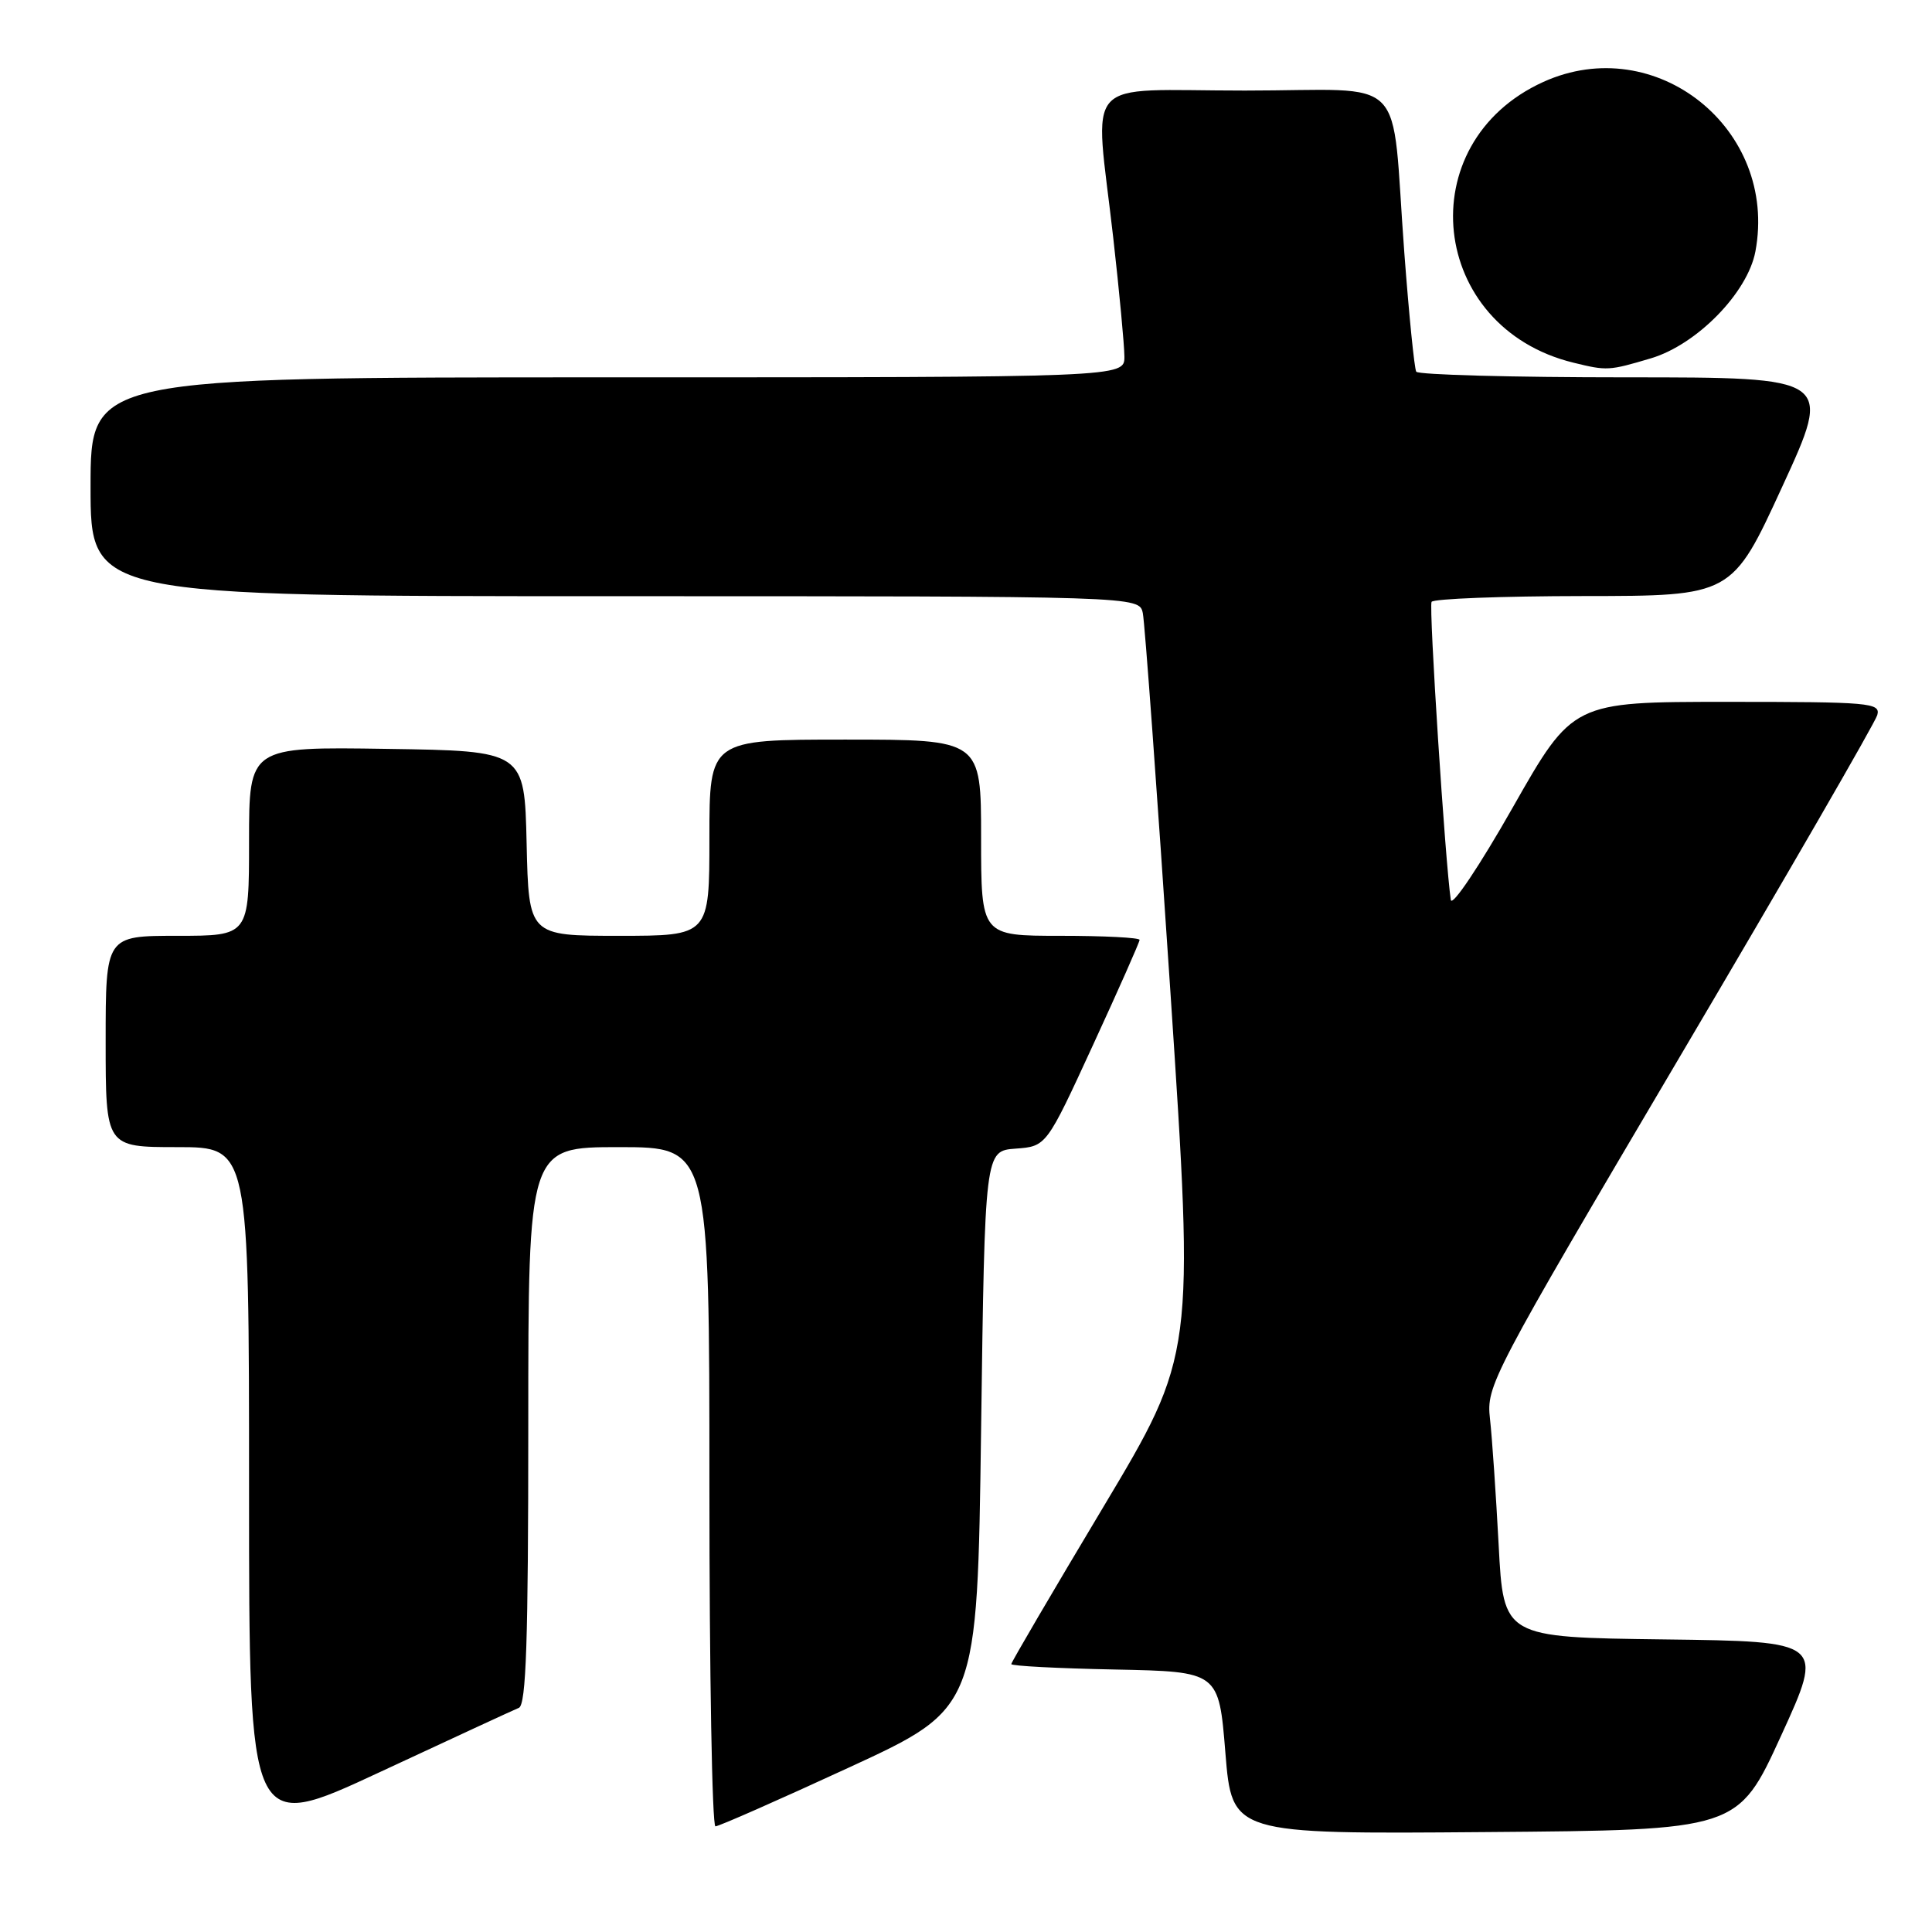 <?xml version="1.0" encoding="UTF-8" standalone="no"?>
<!DOCTYPE svg PUBLIC "-//W3C//DTD SVG 1.1//EN" "http://www.w3.org/Graphics/SVG/1.1/DTD/svg11.dtd" >
<svg xmlns="http://www.w3.org/2000/svg" xmlns:xlink="http://www.w3.org/1999/xlink" version="1.1" viewBox="0 0 256 256">
 <g >
 <path fill="currentColor"
d=" M 68.75 226.30 C 69.72 225.90 70.00 217.47 70.00 188.89 C 70.00 152.00 70.00 152.00 82.00 152.00 C 94.00 152.00 94.00 152.00 94.00 197.00 C 94.00 221.75 94.36 242.00 94.80 242.00 C 95.25 242.00 103.23 238.48 112.55 234.18 C 129.50 226.36 129.50 226.36 130.00 189.43 C 130.50 152.50 130.50 152.50 134.57 152.20 C 138.65 151.90 138.65 151.90 144.82 138.49 C 148.22 131.11 151.00 124.83 151.00 124.54 C 151.00 124.24 146.28 124.00 140.50 124.00 C 130.00 124.00 130.00 124.00 130.00 111.00 C 130.00 98.00 130.00 98.00 112.00 98.00 C 94.00 98.00 94.00 98.00 94.00 111.00 C 94.00 124.00 94.00 124.00 82.03 124.00 C 70.06 124.00 70.06 124.00 69.78 111.75 C 69.50 99.50 69.50 99.50 51.25 99.23 C 33.00 98.95 33.00 98.95 33.00 111.48 C 33.00 124.00 33.00 124.00 23.50 124.00 C 14.00 124.00 14.00 124.00 14.00 138.00 C 14.00 152.00 14.00 152.00 23.50 152.00 C 33.00 152.00 33.00 152.00 33.00 197.44 C 33.00 242.88 33.00 242.88 50.25 234.85 C 59.74 230.43 68.06 226.58 68.75 226.30 Z  M 236.00 230.00 C 241.72 217.50 241.72 217.50 220.47 217.23 C 199.22 216.96 199.22 216.96 198.58 204.73 C 198.22 198.00 197.71 190.47 197.43 188.00 C 196.94 183.60 197.49 182.55 222.60 140.00 C 236.72 116.08 248.49 95.71 248.75 94.75 C 249.20 93.12 247.78 93.00 228.82 93.00 C 208.40 93.00 208.40 93.00 200.45 106.99 C 196.04 114.76 192.38 120.21 192.24 119.24 C 191.51 114.41 189.31 80.40 189.69 79.75 C 189.92 79.34 198.98 78.99 209.81 78.98 C 229.50 78.97 229.50 78.97 236.16 64.48 C 242.82 50.00 242.82 50.00 215.47 50.00 C 200.43 50.00 187.91 49.66 187.66 49.25 C 187.41 48.84 186.70 41.75 186.08 33.50 C 184.26 9.23 186.98 12.00 164.95 12.00 C 142.97 12.00 145.04 9.68 147.51 31.50 C 148.32 38.65 148.98 45.74 148.99 47.25 C 149.00 50.00 149.00 50.00 80.50 50.00 C 12.00 50.00 12.00 50.00 12.00 64.50 C 12.00 79.00 12.00 79.00 81.48 79.00 C 150.96 79.00 150.96 79.00 151.43 81.25 C 151.69 82.49 153.34 105.10 155.09 131.50 C 158.27 179.50 158.27 179.50 146.14 199.78 C 139.46 210.94 134.00 220.26 134.00 220.50 C 134.00 220.75 140.19 221.07 147.75 221.22 C 161.50 221.50 161.50 221.50 162.37 232.26 C 163.25 243.03 163.25 243.03 196.77 242.76 C 230.28 242.50 230.28 242.50 236.00 230.00 Z  M 218.75 47.48 C 224.84 45.67 231.57 38.79 232.60 33.32 C 235.64 17.09 219.38 4.10 204.49 10.86 C 186.71 18.94 189.35 43.40 208.50 48.06 C 212.94 49.15 213.20 49.13 218.75 47.48 Z "/>
</g>
</svg>